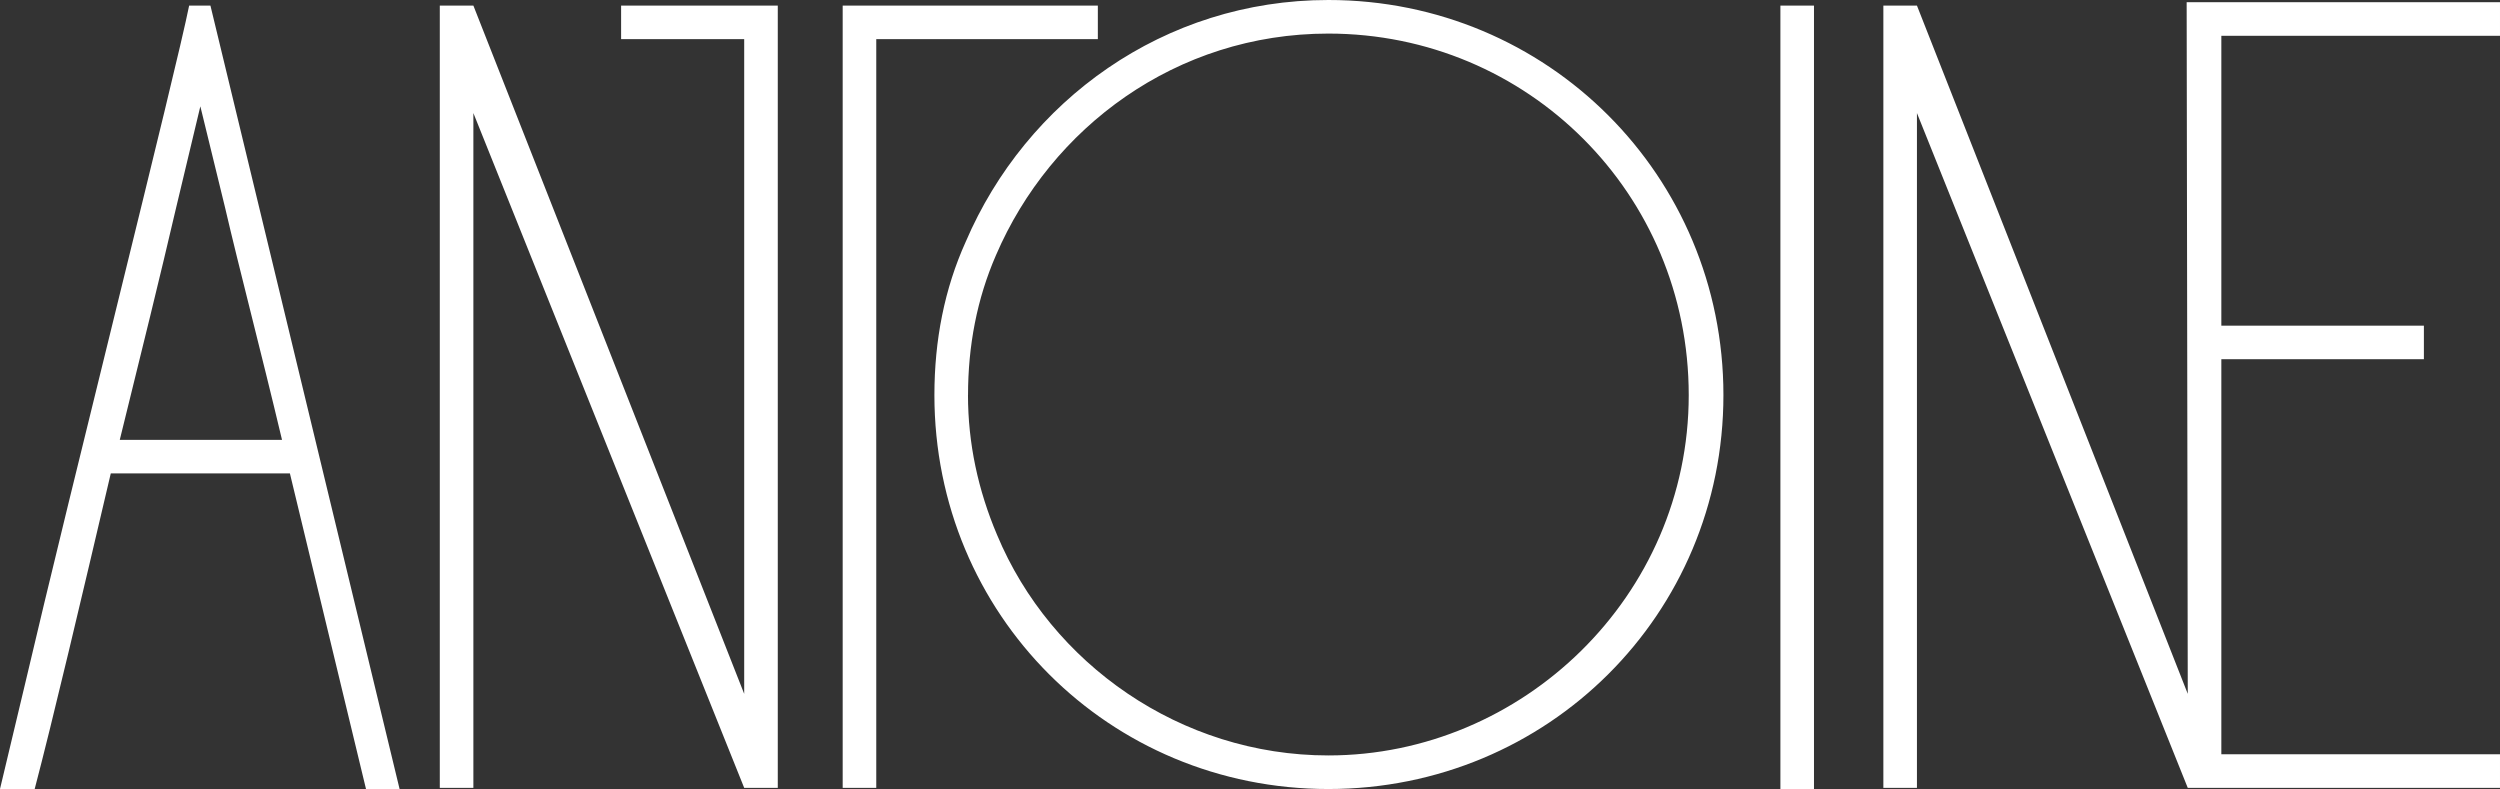 <?xml version="1.0" encoding="UTF-8"?>
<svg id="Layer_1" data-name="Layer 1" xmlns="http://www.w3.org/2000/svg" viewBox="0 0 542.7 171.27">
  <rect x="0" y="0" width="542.7" height="171.27" fill="#333333" stroke="none"/>
  <defs>
    <style>
      .cls-1 {
        stroke-width: 0px;
        fill: white;
      }
    </style>
  </defs>
  <path class="cls-1" d="M5.1,149.9C15.79,104.22,38.14,15.79,41.06,1.21h4.62l41.06,170.06h-7.29l-16.52-68.51H24.05c-6.32,26.97-12.63,53.69-16.52,68.51H0l5.1-21.38ZM61.22,95.48c-4.62-19.43-9.23-36.93-12.39-50.53l-5.34-21.87-5.34,22.35c-3.16,13.61-7.53,31.34-12.15,50.05h35.23Z"/>
  <path class="cls-1" d="M95.47,1.21h7.29l58.79,149.41V8.5h-26.72V1.21h34.01v169.82h-7.29L102.76,24.54v146.49h-7.29V1.21ZM238.32,1.21v7.29h-48.1v162.53h-7.29V1.21h55.39Z"/>
  <path class="cls-1" d="M209.64,52.48C222.76,21.86,252.65,0,288.36,0c47.62,0,85.76,38.14,85.76,85.76s-38.14,85.52-85.76,85.52-85.52-37.9-85.52-85.52c0-11.9,2.19-23.08,6.8-33.28ZM210.13,85.76c0,10.45,2.19,20.65,6.32,30.37,11.66,27.94,39.84,47.86,71.91,47.86,42.03,0,78.23-34.5,78.23-78.23S331.6,7.29,288.36,7.29c-33.04,0-60.25,20.41-72.15,48.1-4.13,9.48-6.07,19.68-6.07,30.37Z"/>
  <path class="cls-1" d="M386.49,171.27V1.21h7.29v170.06h-7.29Z"/>
  <path class="cls-1" d="M416.13,1.21l58.79,149.41-.24-150.14h68.02v7.29h-60.49v62.92h43.97v7.29h-43.97v85.76h60.49v7.29h-67.78l-58.79-146.49v146.49h-7.29V1.21h7.29Z"/>
</svg>